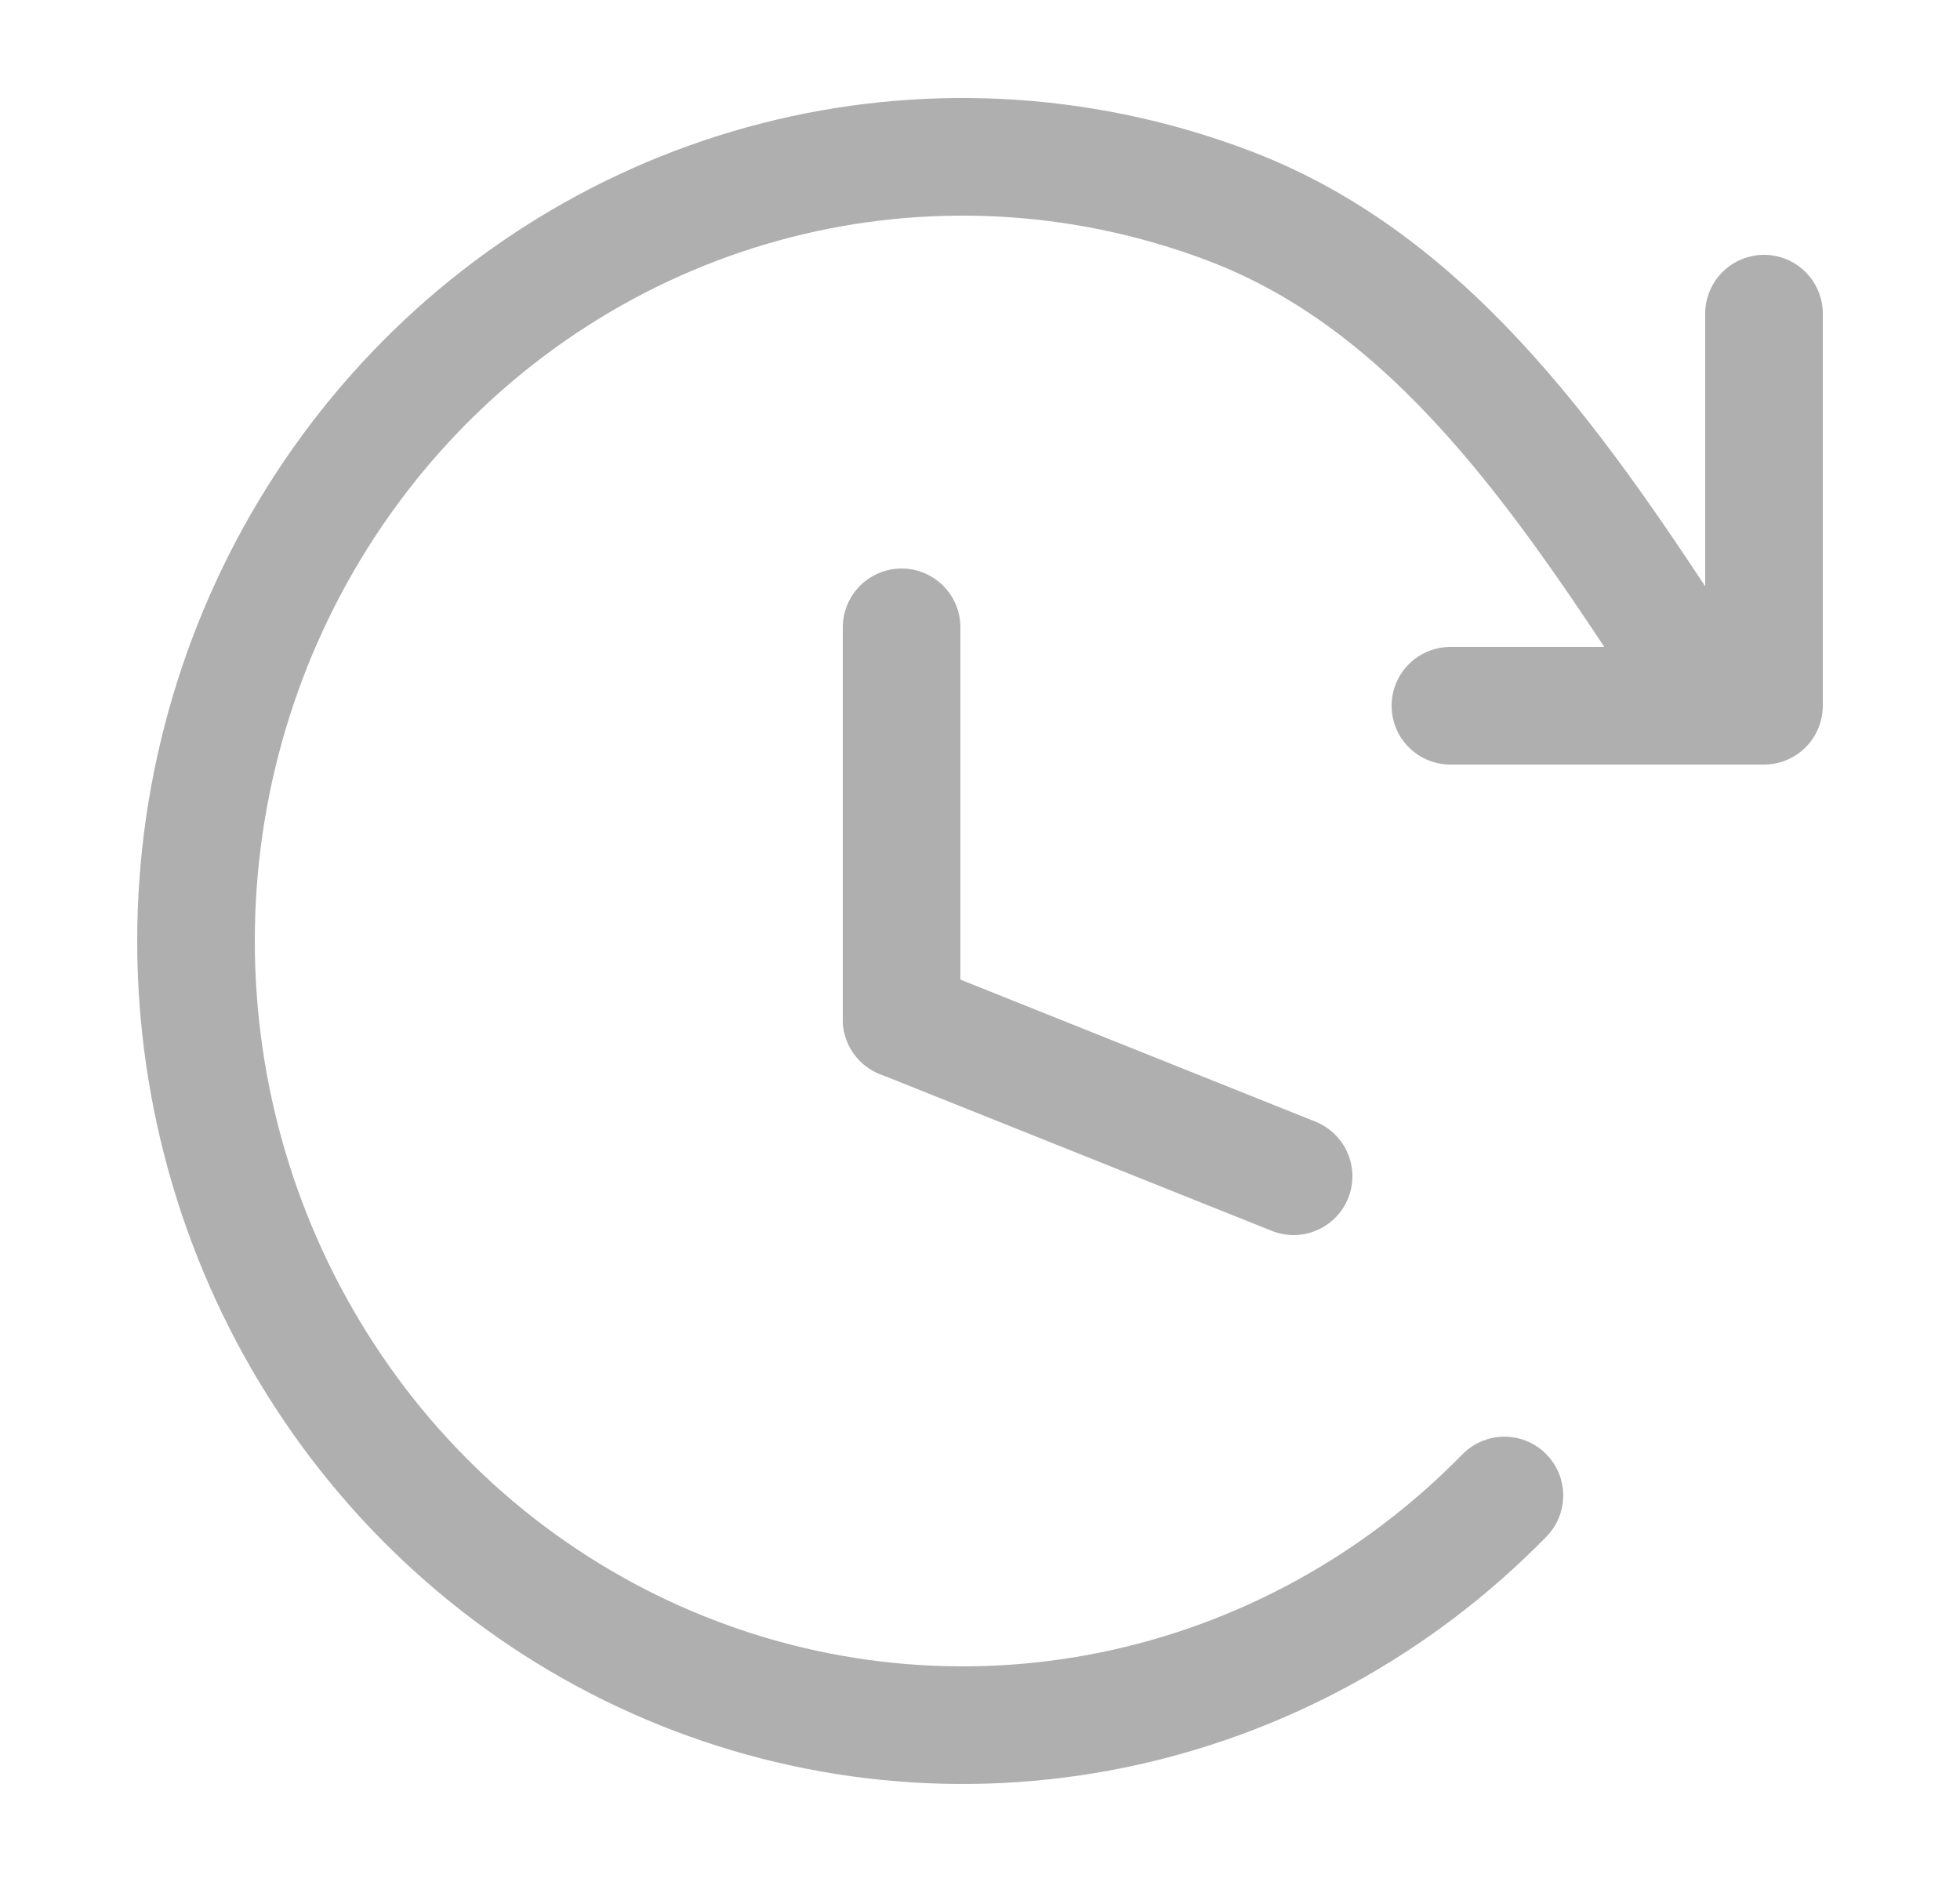 <svg width="25" height="24" viewBox="0 0 25 24" fill="none" xmlns="http://www.w3.org/2000/svg">
    <path d="M11.5 8V13" stroke="#AFAFAF" stroke-width="1.5" stroke-linecap="round" stroke-linejoin="round"/>
    <path d="M16.5 15L11.5 13" stroke="#AFAFAF" stroke-width="1.5" stroke-linecap="round" stroke-linejoin="round"/>
    <path d="M18.5 9H22.5V4" stroke="#AFAFAF" stroke-width="1.5" stroke-linecap="round" stroke-linejoin="round"/>
    <path d="M19.189 19.071C17.822 20.469 16.08 21.422 14.184 21.808C12.287 22.194 10.321 21.995 8.535 21.238C6.749 20.482 5.222 19.2 4.148 17.555C3.073 15.911 2.5 13.978 2.5 12C2.5 10.022 3.073 8.089 4.148 6.444C5.222 4.8 6.749 3.518 8.535 2.761C10.321 2.004 12.287 1.806 14.184 2.192C14.698 2.297 15.201 2.443 15.688 2.629C18.312 3.628 19.963 6.112 21.5 8.462V8.462" stroke="#AFAFAF" stroke-width="1.5" stroke-linecap="round" stroke-linejoin="round"/>
</svg>
